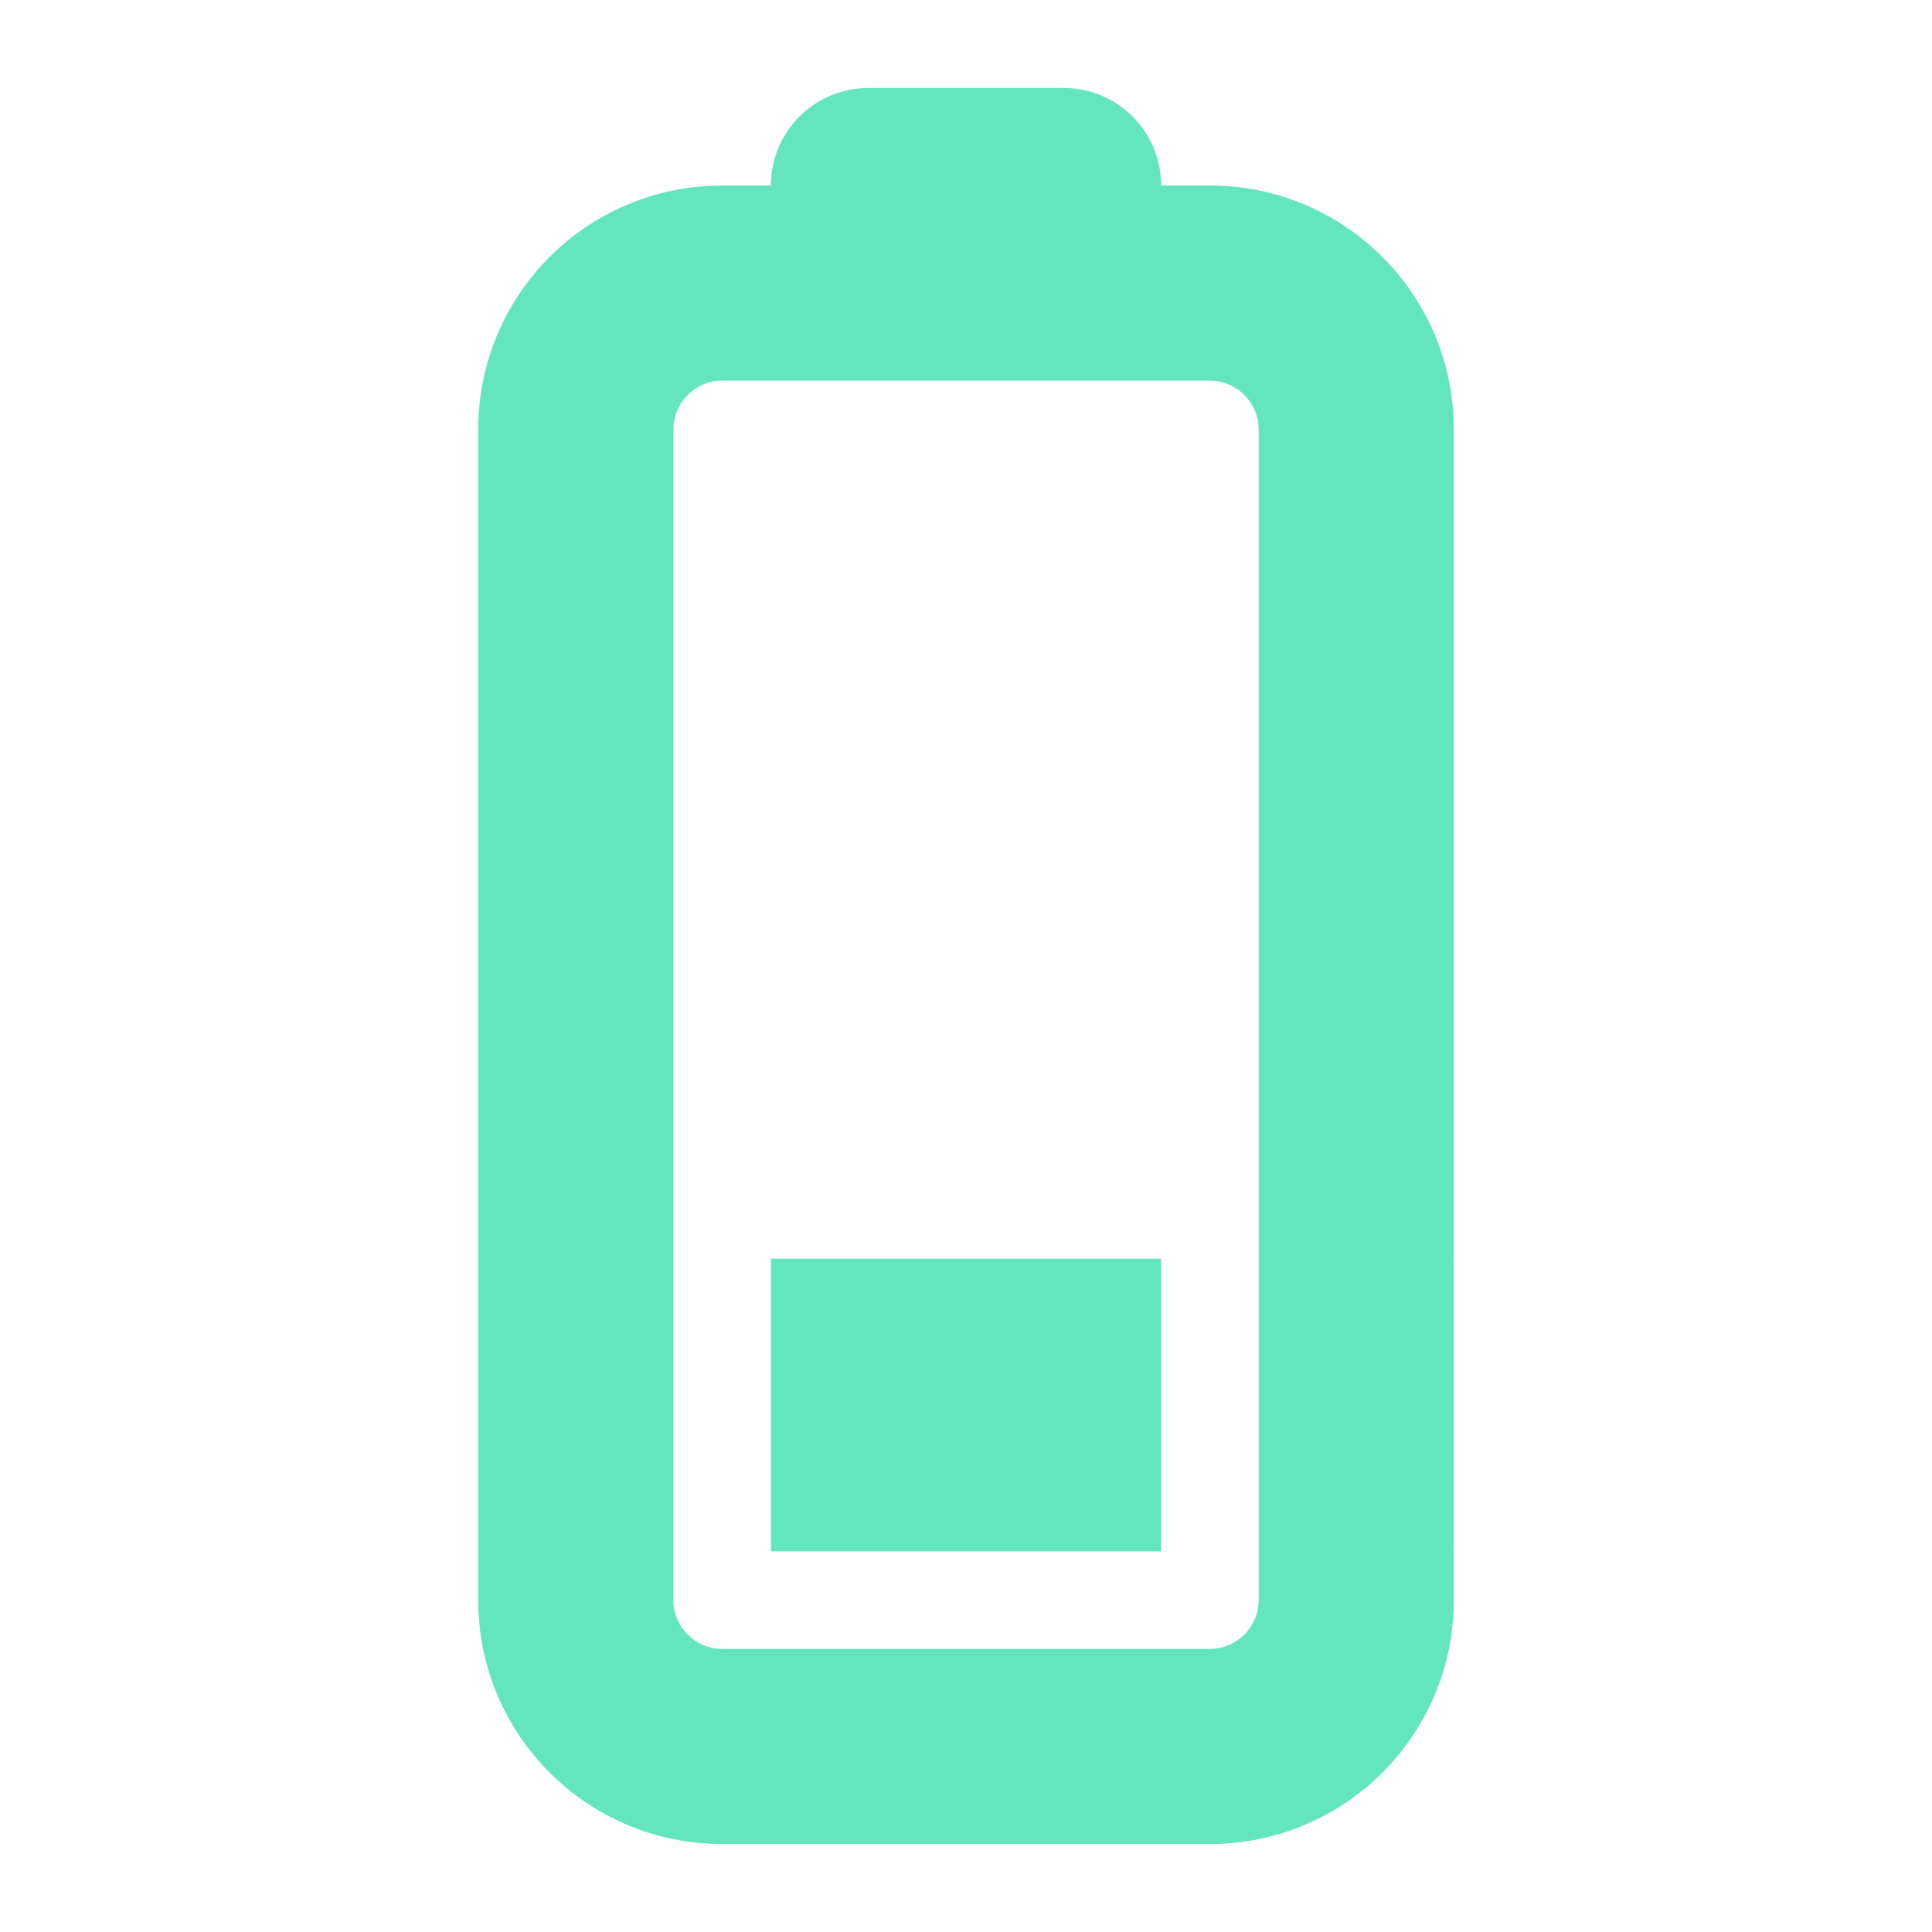 <svg xmlns="http://www.w3.org/2000/svg" xmlns:xlink="http://www.w3.org/1999/xlink" version="1.1" width="1000" height="1000" viewBox="0 0 1000 1000" xml:space="preserve">
<desc>Created with Fabric.js 3.5.0</desc>
<defs>
</defs>
<rect x="0" y="0" width="100%" height="100%" fill="#ffffff"/>
<g transform="matrix(0 -1.578 1.578 0 500.003 499.995)" id="582202">
<path style="stroke: none; stroke-width: 1; stroke-dasharray: none; stroke-linecap: butt; stroke-dashoffset: 0; stroke-linejoin: miter; stroke-miterlimit: 4; is-custom-font: none; font-file-url: none; fill: rgb(99,230,190); fill-rule: nonzero; opacity: 1;" vector-effect="non-scaling-stroke" transform=" translate(-288, -256)" d="M 464 160 c 8.8 0 16 7.2 16 16 V 336 c 0 8.8 -7.2 16 -16 16 H 80 c -8.8 0 -16 -7.2 -16 -16 V 176 c 0 -8.8 7.2 -16 16 -16 H 464 z M 80 96 C 35.8 96 0 131.8 0 176 V 336 c 0 44.2 35.8 80 80 80 H 464 c 44.2 0 80 -35.8 80 -80 V 320 c 17.7 0 32 -14.3 32 -32 V 224 c 0 -17.7 -14.3 -32 -32 -32 V 176 c 0 -44.2 -35.8 -80 -80 -80 H 80 z m 112 96 H 96 V 320 h 96 V 192 z" stroke-linecap="round"/>
</g>
</svg>